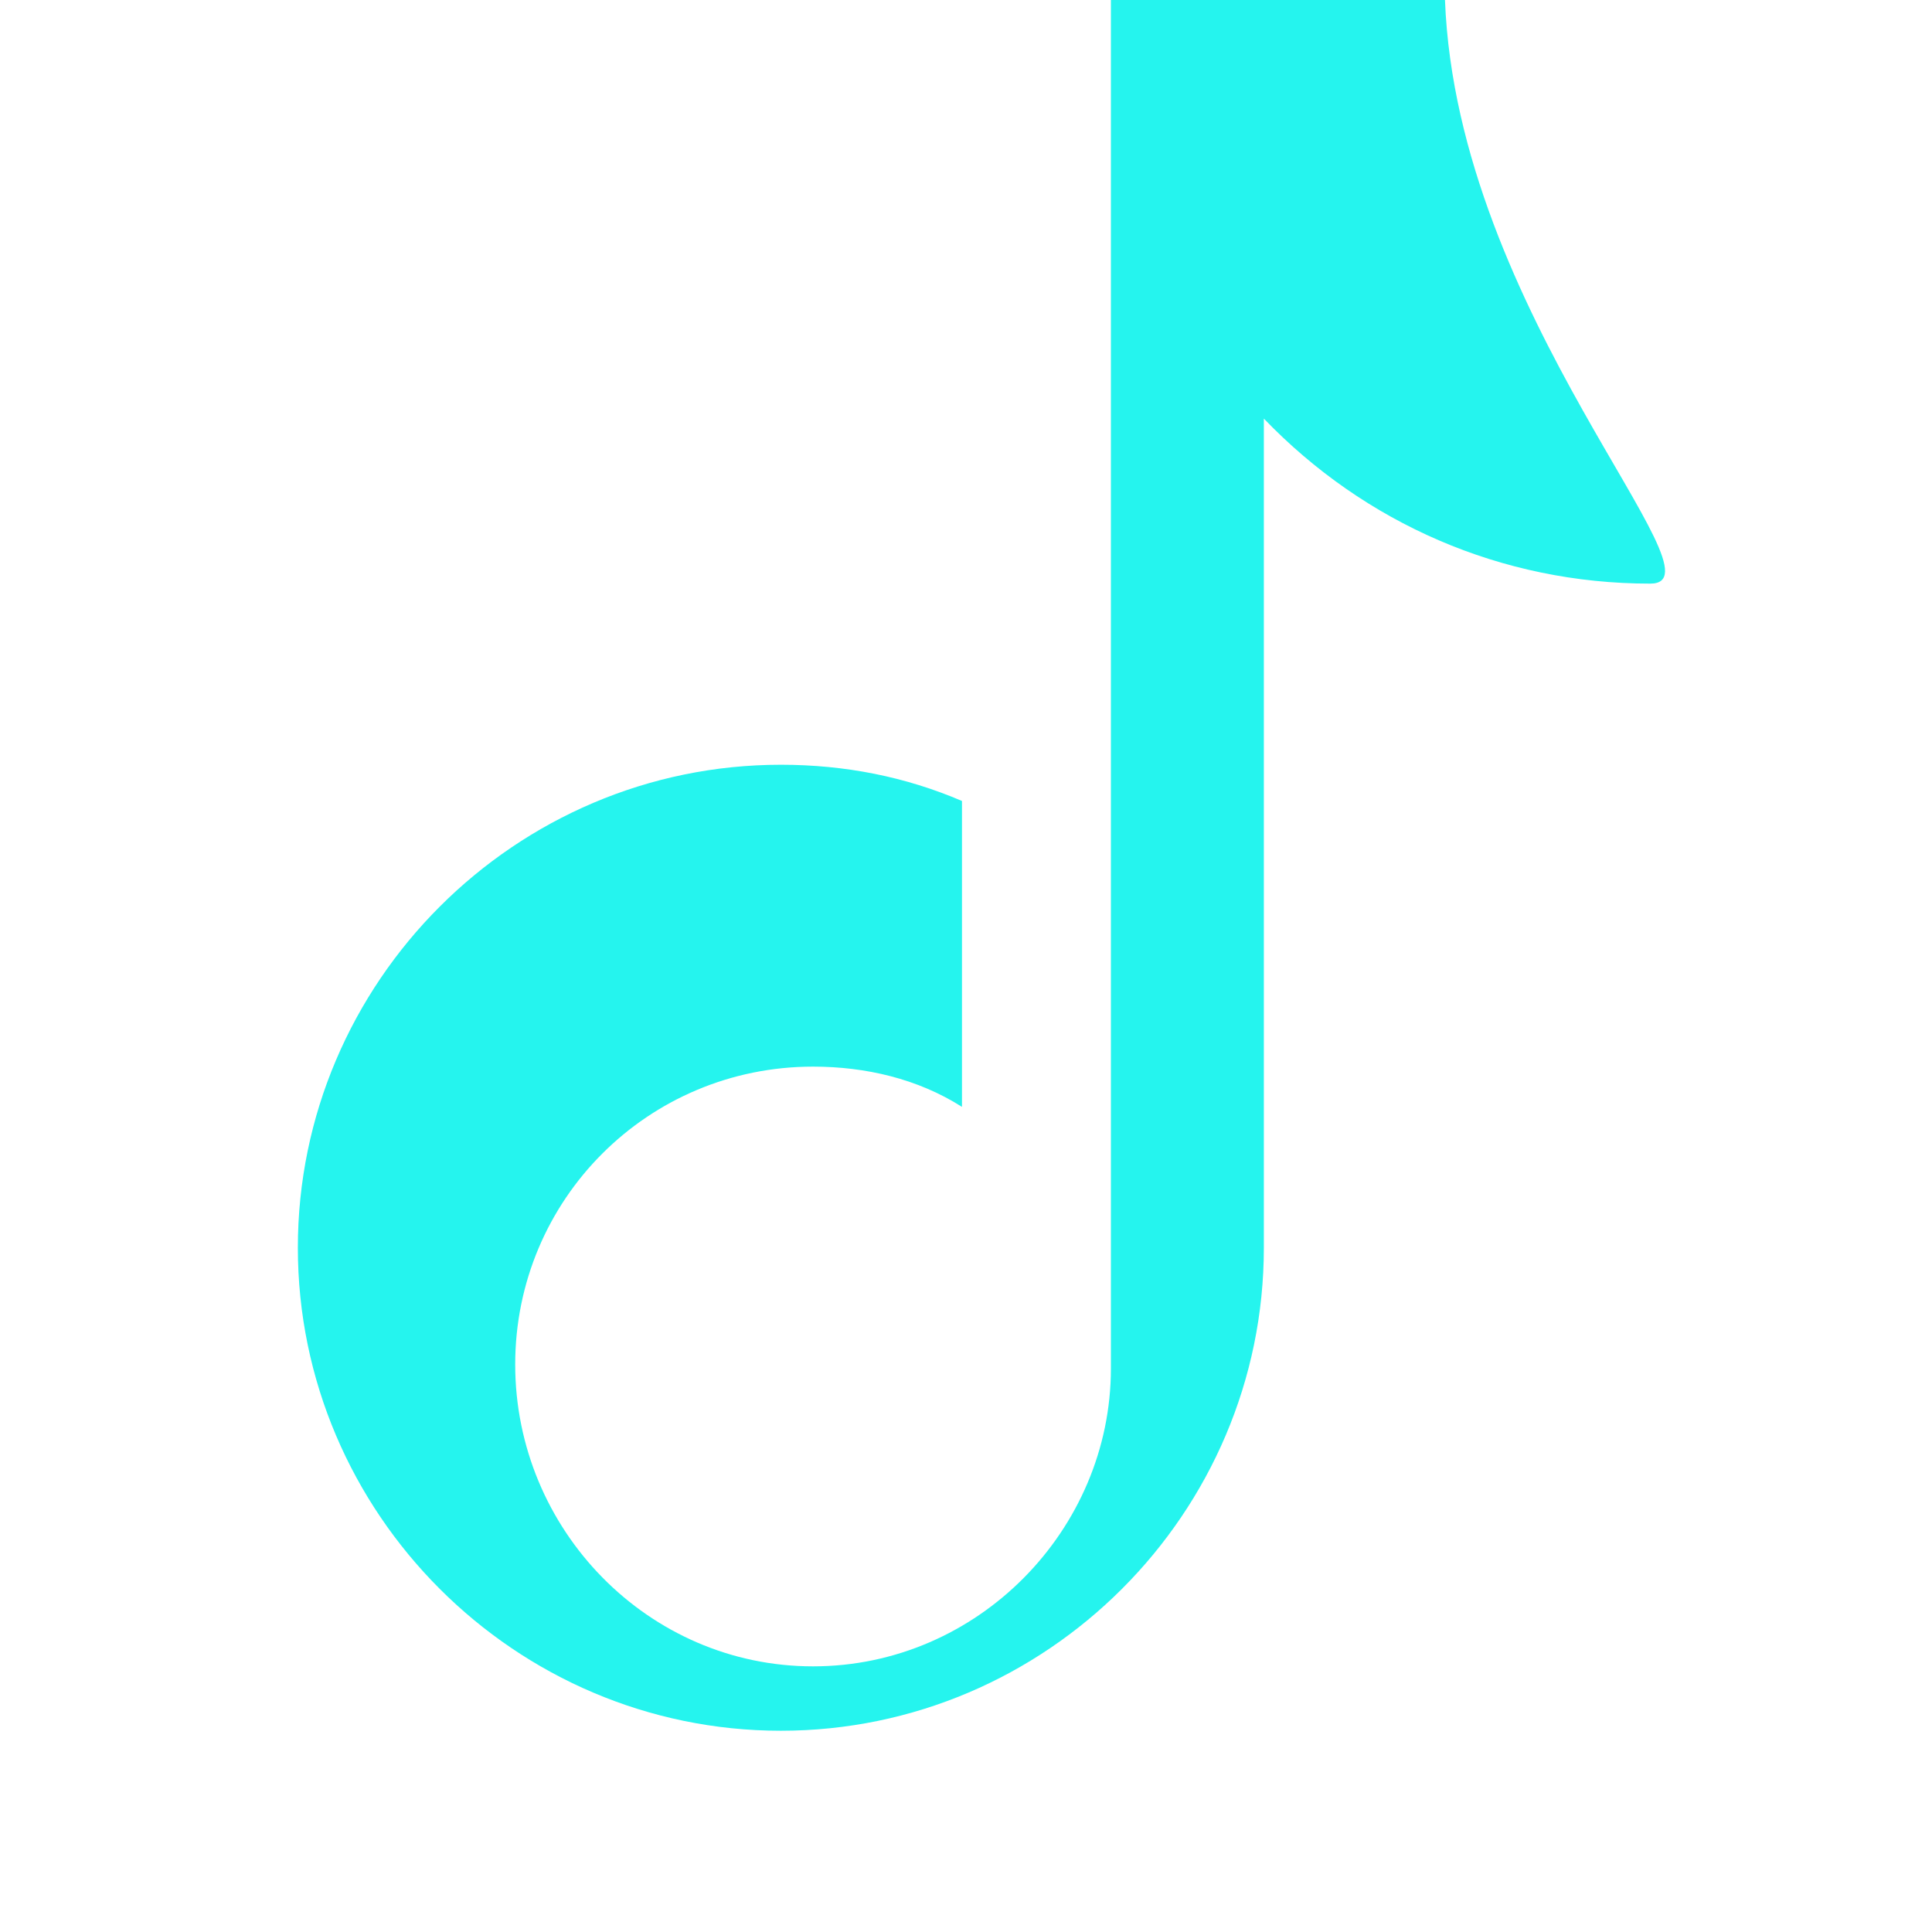 <svg xmlns="http://www.w3.org/2000/svg" viewBox="0 0 48 48" width="24" height="24">
  <path fill="#25F4EE" d="M41,14.5c-3.7,0-7.1-1.5-9.6-4.1V31c0,6.6-5.4,12-12,12S7.4,37.6,7.4,31S12.8,19,19.4,19
    c1.6,0,3.1,0.3,4.5,0.9v7.6c-1.1-0.7-2.4-1-3.7-1c-4.1,0-7.4,3.3-7.4,7.4S16.1,41.4,20.2,41.4S27.6,38,27.6,34V0h8.3
    C36.2,7.8,43,14.5,41,14.5z"></path>
  </svg>